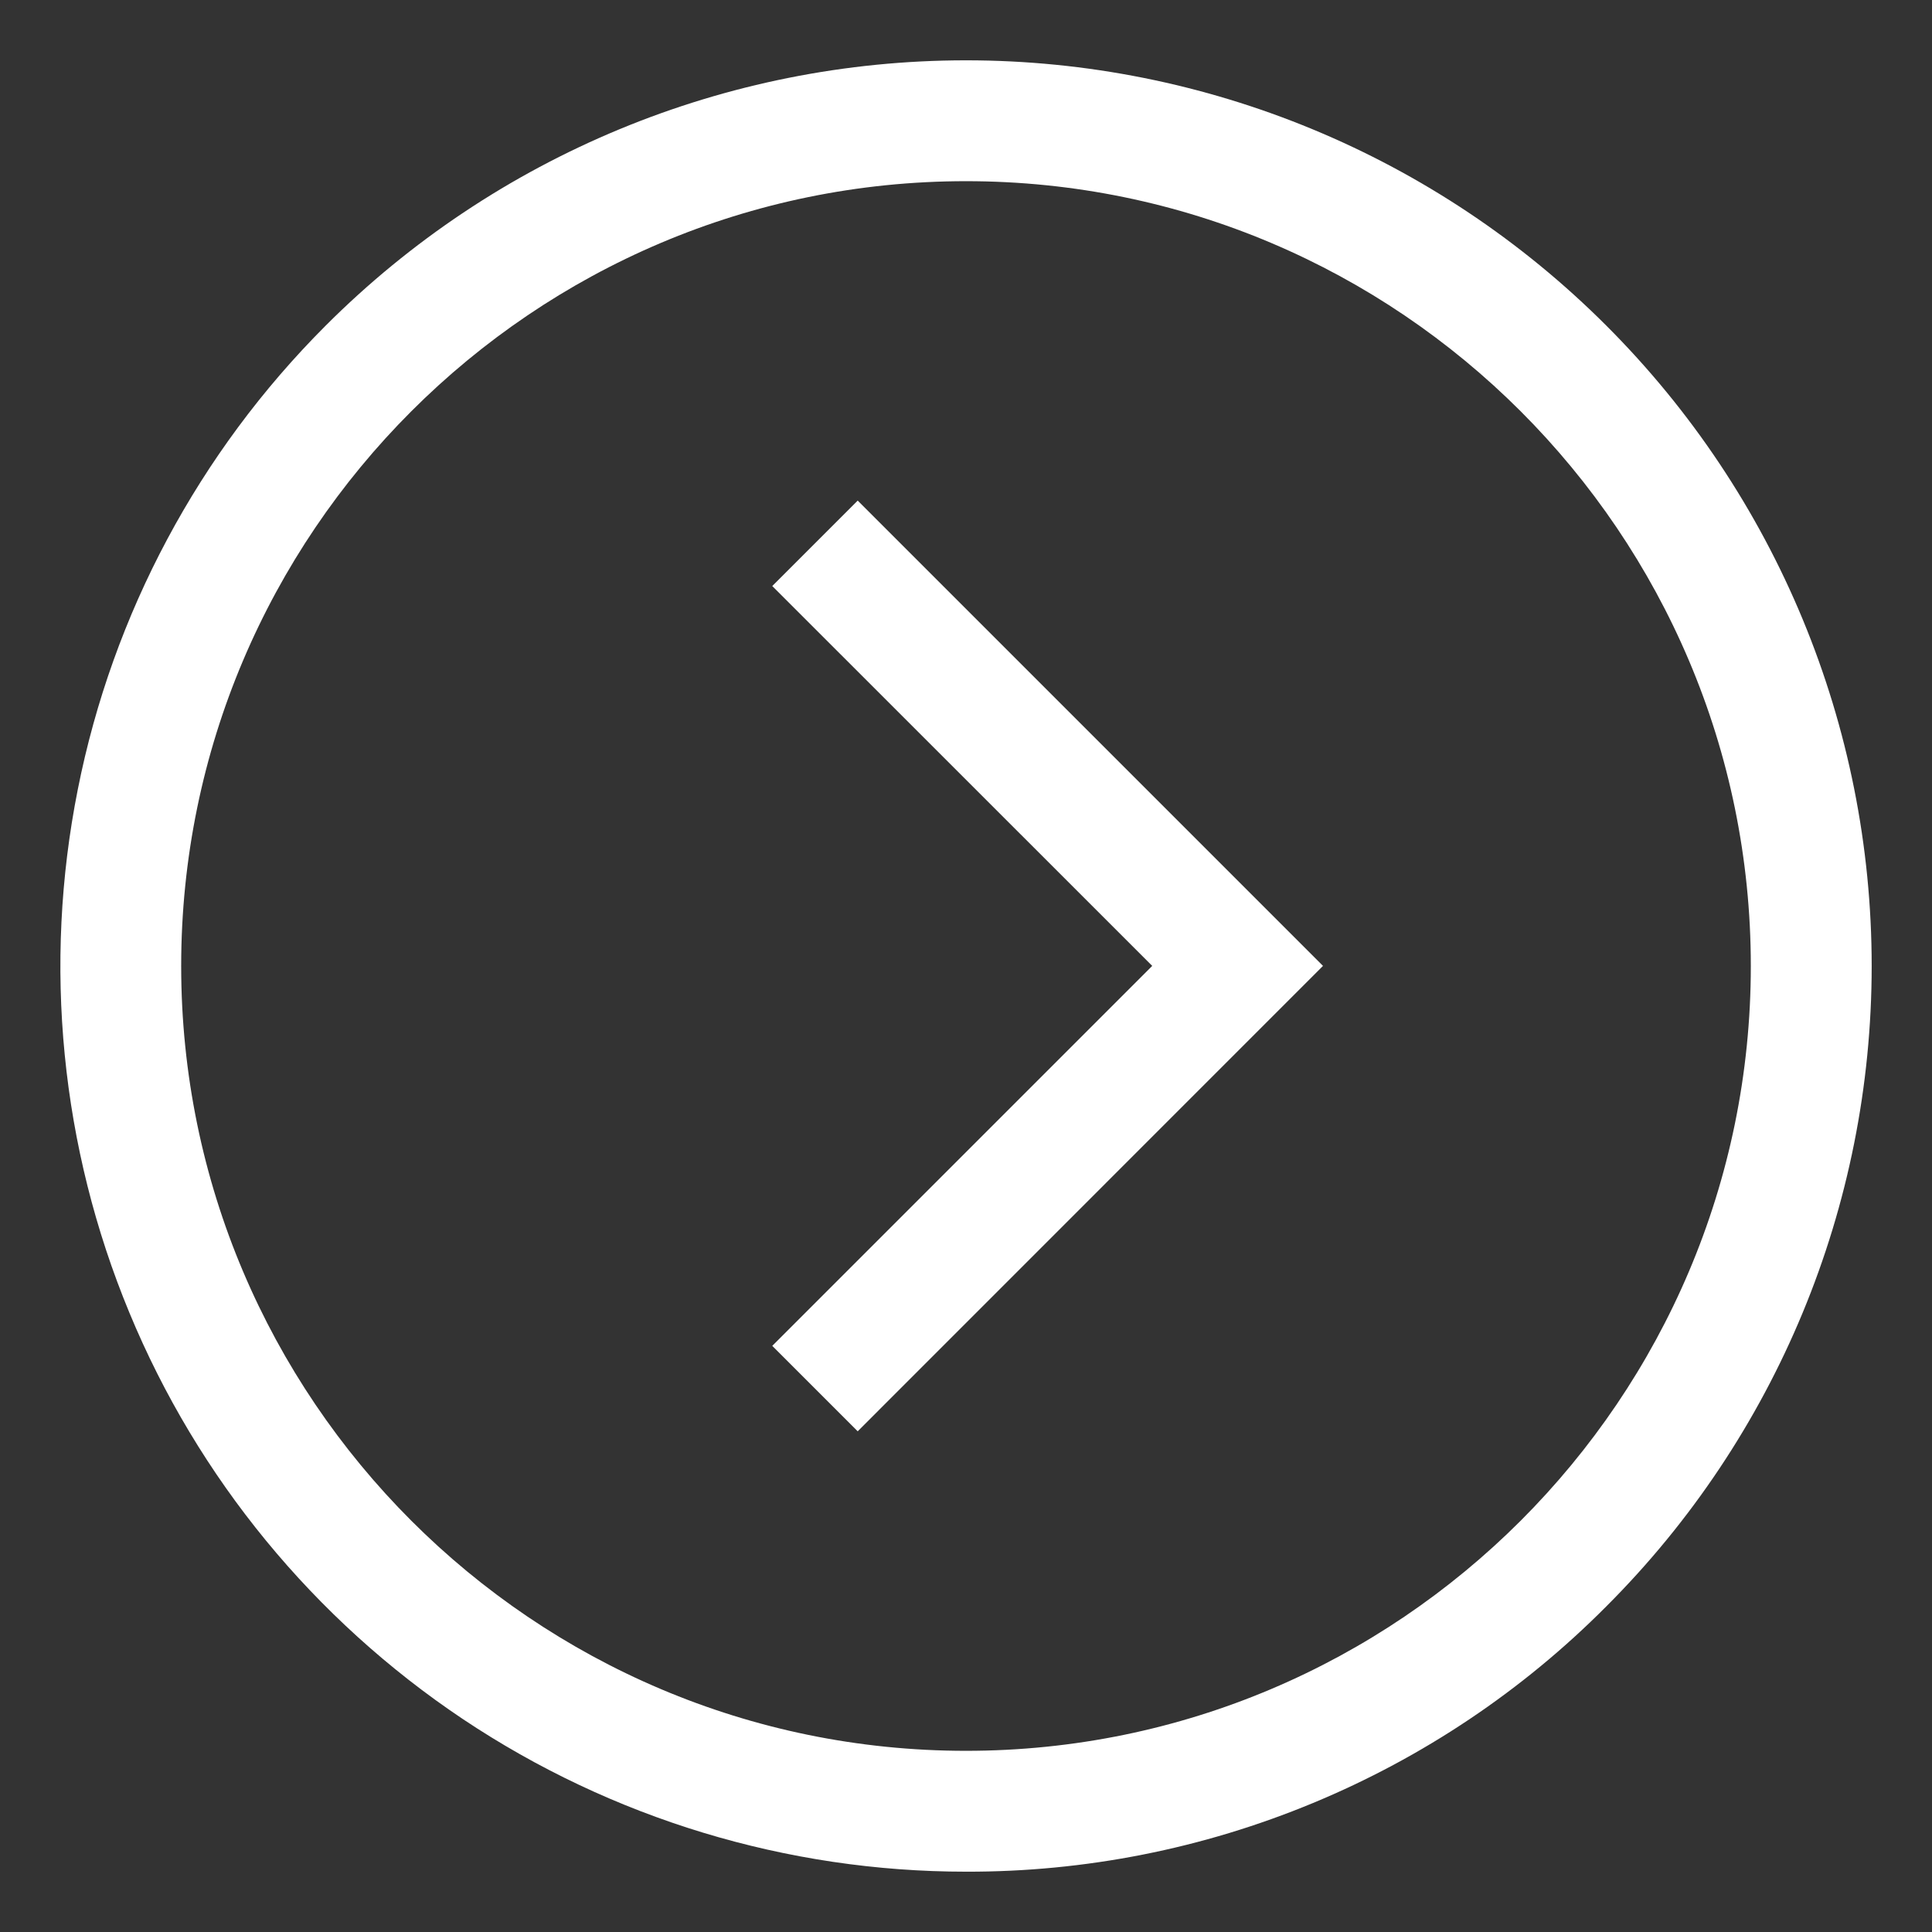 <svg width="18" height="18" viewBox="0 0 18 18" fill="none" xmlns="http://www.w3.org/2000/svg">
<rect x="0" y="0" width="18" height="18" fill="#333333" stroke="none"/>
<g clip-path="url(#clip0_4577_16453)">
<path d="M9 17.438C7.331 17.438 5.7 16.943 4.312 16.016C2.925 15.088 1.843 13.771 1.205 12.229C0.566 10.687 0.399 8.991 0.725 7.354C1.05 5.717 1.854 4.214 3.034 3.034C4.616 1.451 6.762 0.562 9 0.562C11.238 0.562 13.384 1.451 14.966 3.034C16.549 4.616 17.438 6.762 17.438 9C17.438 11.238 16.549 13.384 14.966 14.966C14.185 15.752 13.255 16.375 12.231 16.799C11.207 17.224 10.108 17.441 9 17.438ZM9 1.688C4.968 1.688 1.688 4.968 1.688 9C1.688 13.032 4.968 16.312 9 16.312C13.032 16.312 16.312 13.032 16.312 9C16.312 4.968 13.032 1.688 9 1.688Z" fill="white"/>
<path d="M7.991 13.335L7.195 12.539L10.735 8.999L7.195 5.46L7.991 4.664L12.326 8.999L7.991 13.335Z" fill="white"/>
</g>
<defs>
<clipPath id="clip0_4577_16453">
<rect width="18" height="18" fill="white"/>
</clipPath>
</defs>
</svg>
